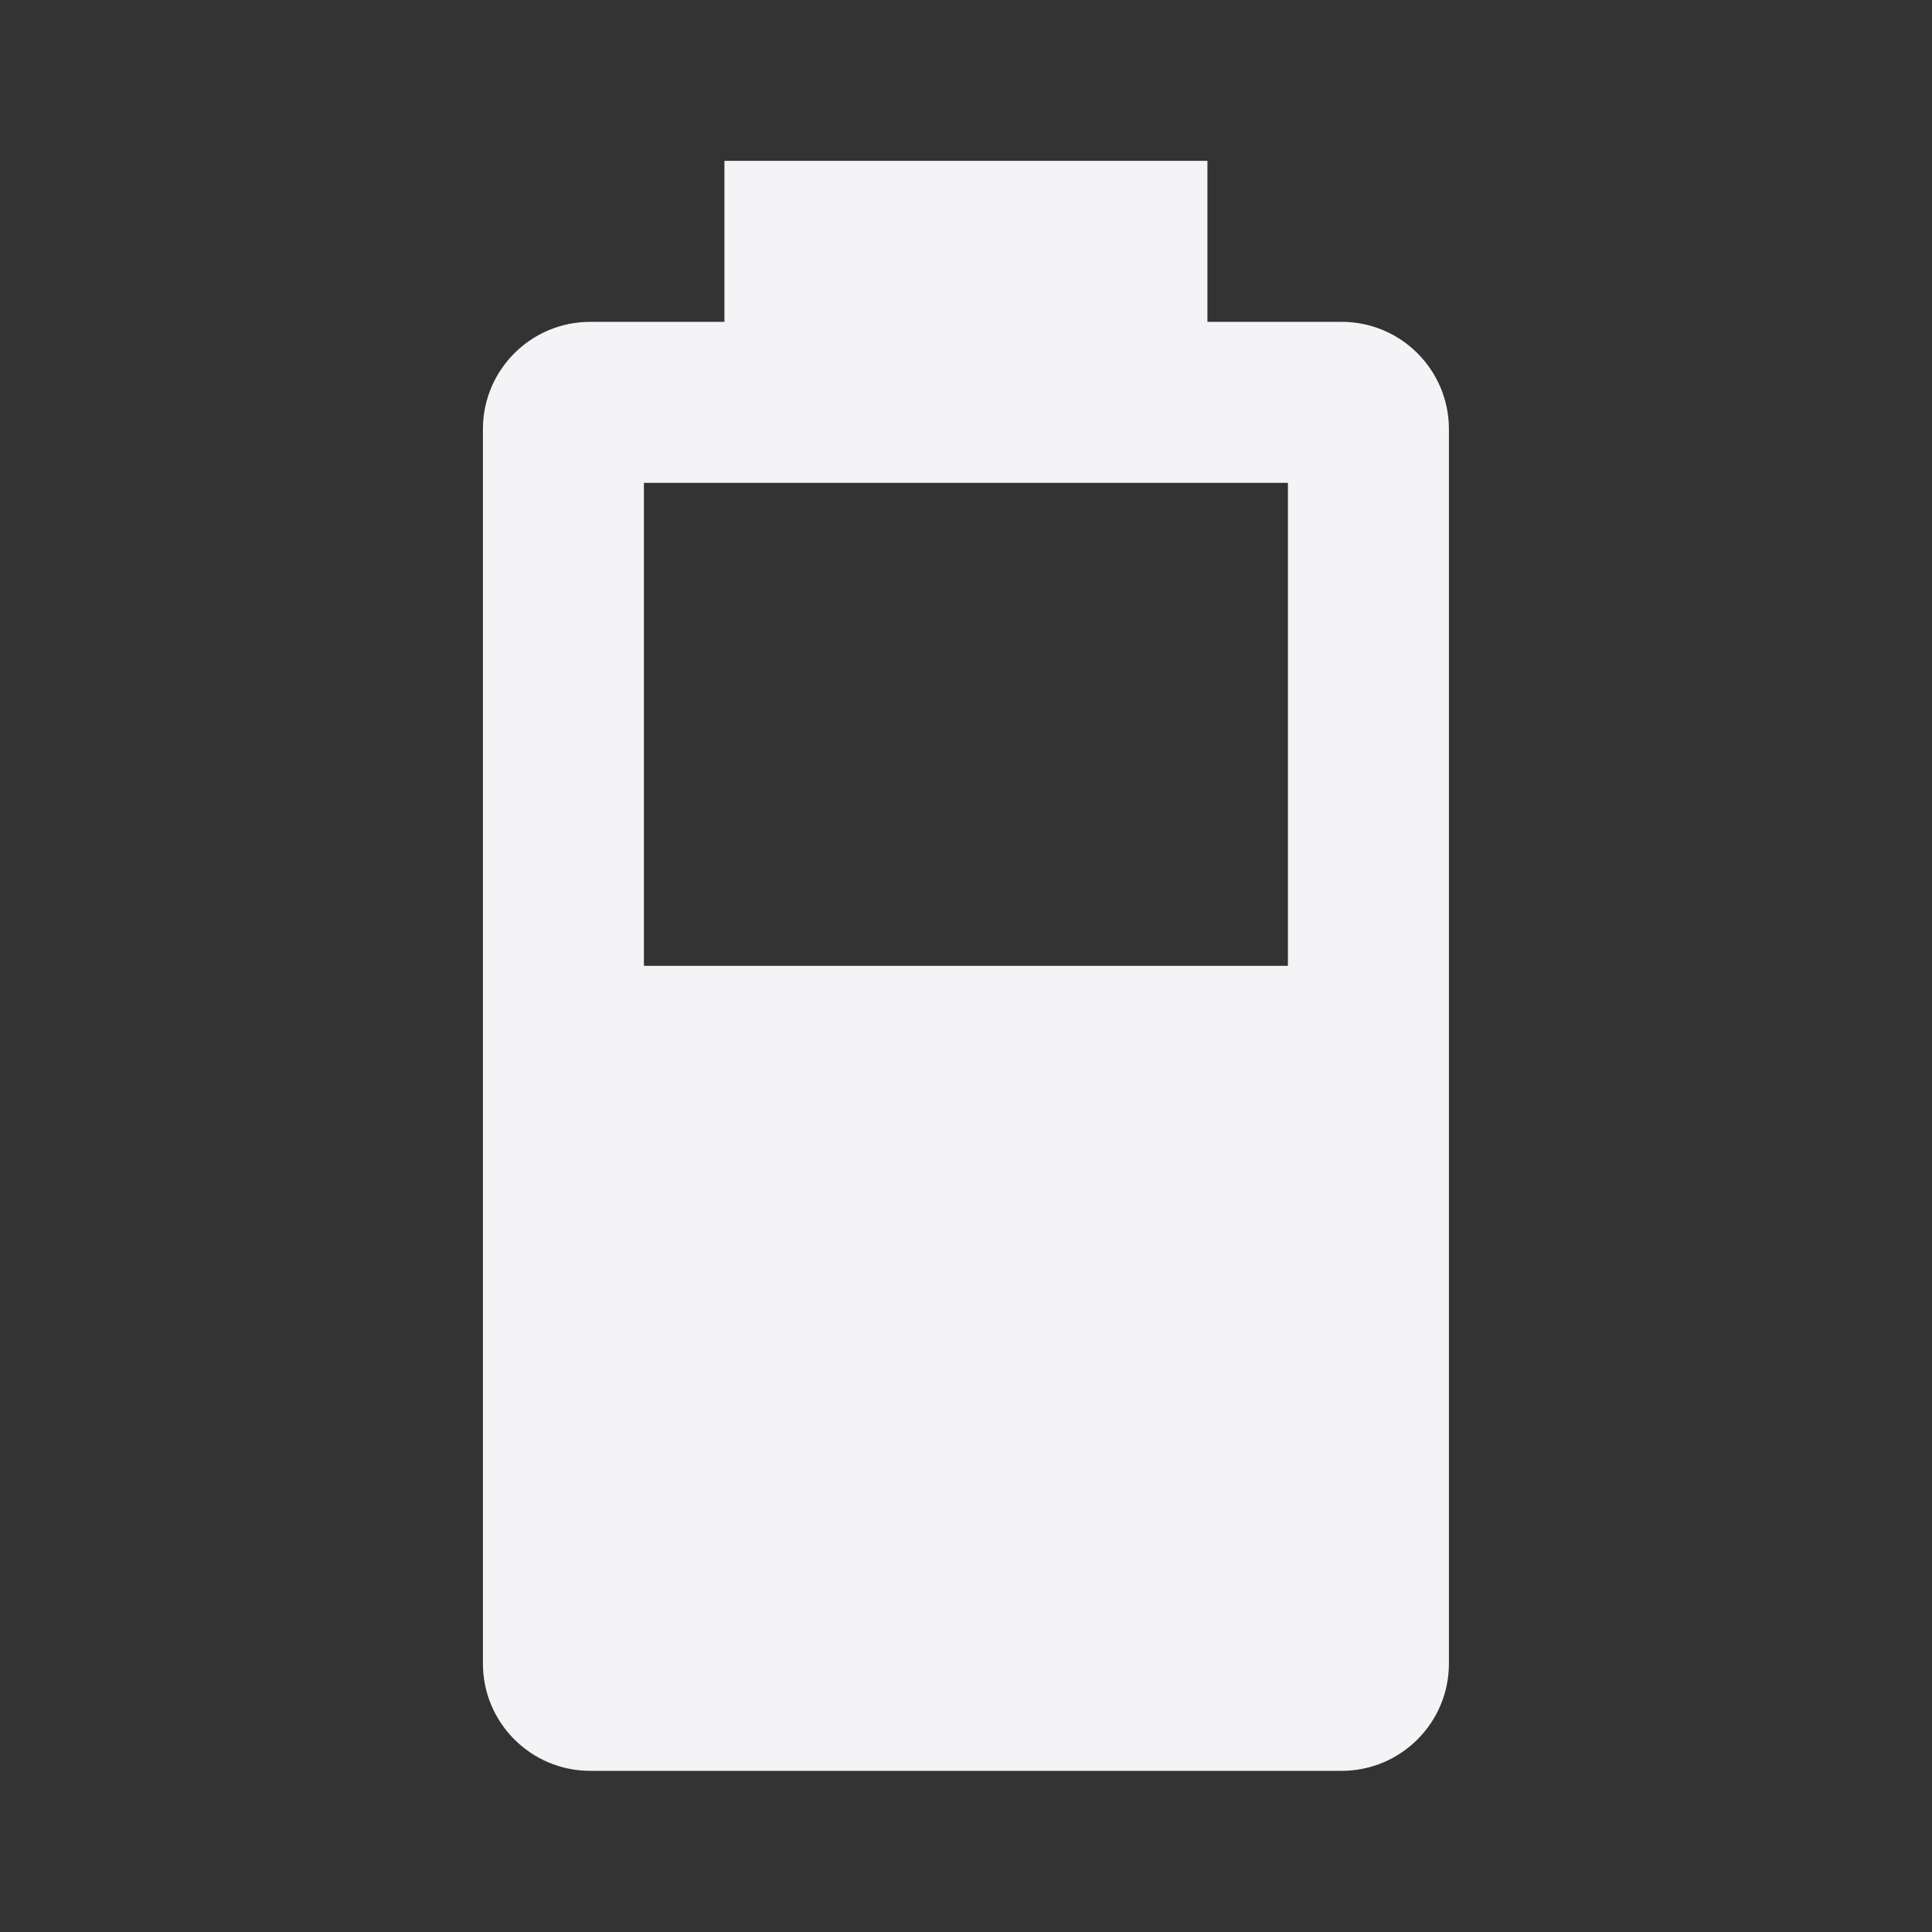 <svg enable-background="new 0 0 24.00 24.00" height="240" viewBox="0 0 24 24" width="240" xmlns="http://www.w3.org/2000/svg"><rect x="0" y="0" width="24" height="24" fill="#333333" stroke="none"/><path d="m15.999 11.998h-8l0-6h8m.667-2h-1.667v-2h-6v2h-1.667c-.736 0-1.333.597-1.333 1.333v15.334c0 .736.597 1.333 1.333 1.333h9.334c.736 0 1.333-.597 1.333-1.333v-15.334c0-.736-.597-1.333-1.333-1.333z" fill="#f4f4f7" stroke-linejoin="round" stroke-width=".2"/></svg>